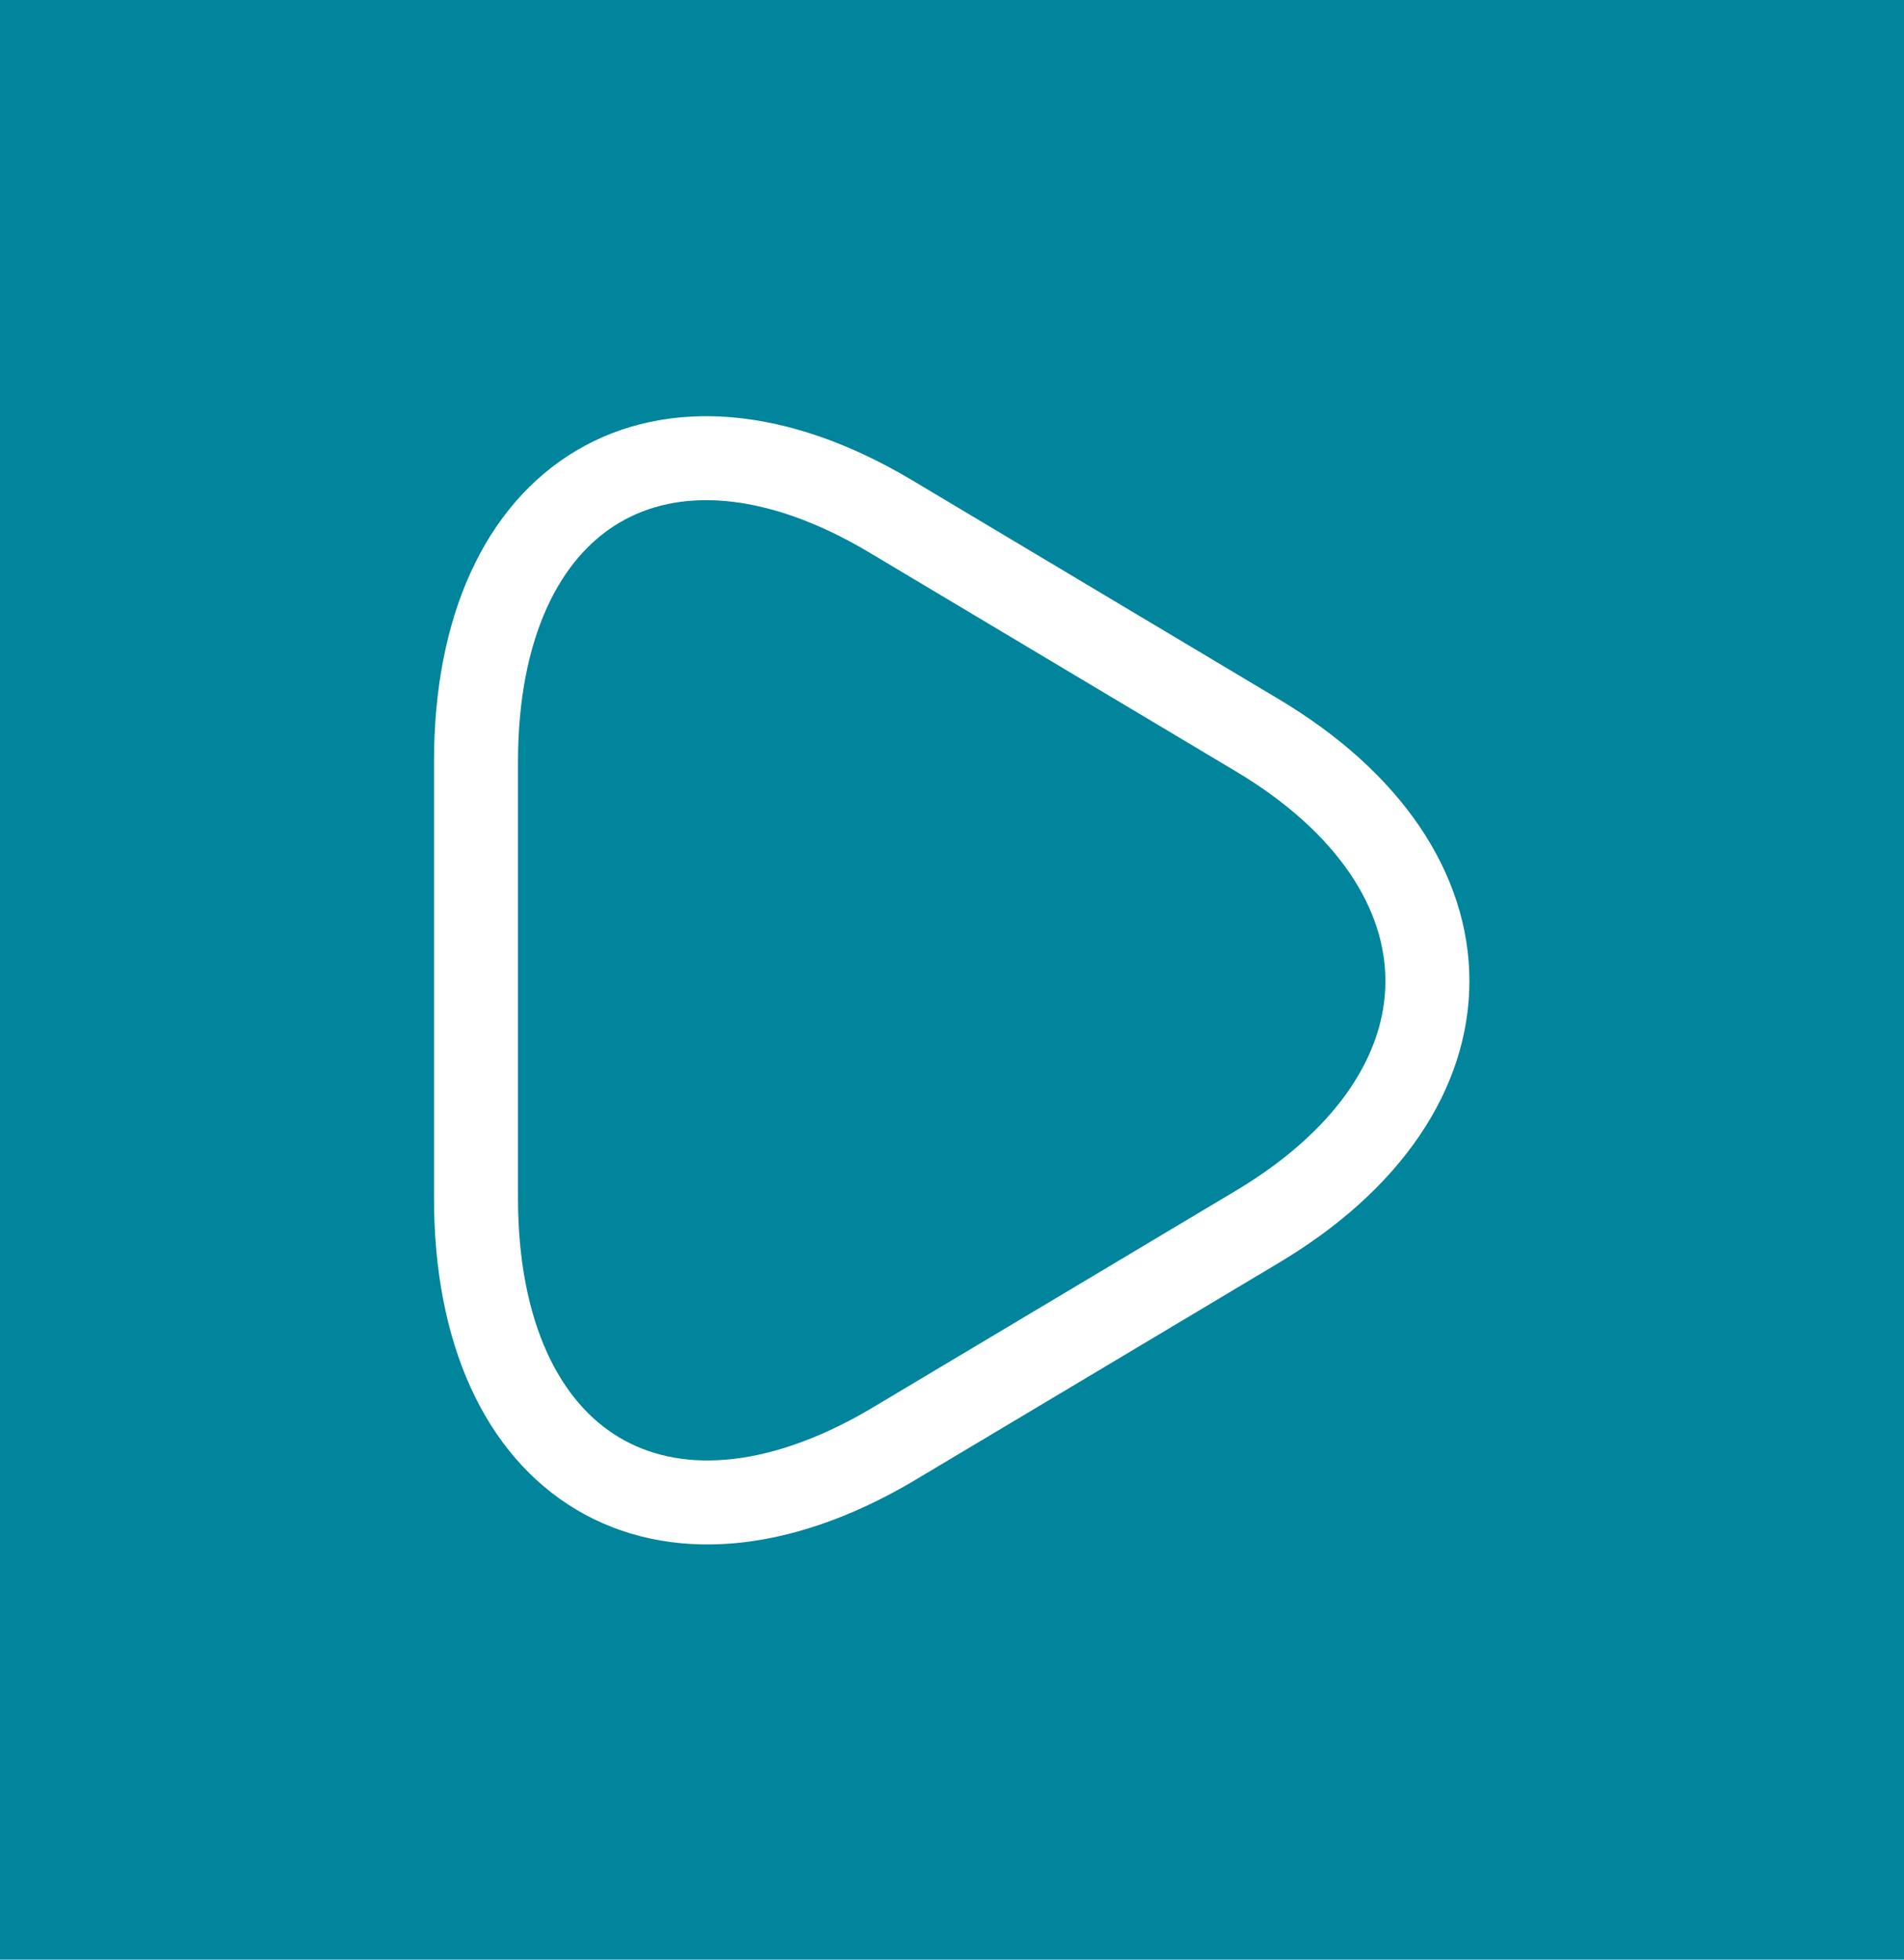 <svg width="34" height="35" viewBox="0 0 34 35" fill="none" xmlns="http://www.w3.org/2000/svg">
<rect width="34" height="35" fill="#00859C"/>
<path d="M8.5 17.5V13.606C8.5 8.779 11.829 6.796 15.895 9.216L19.168 11.171L22.44 13.125C26.506 15.546 26.506 19.498 22.44 21.918L19.168 23.873L15.895 25.827C11.829 28.204 8.5 26.235 8.5 21.393V17.5Z" stroke="white" stroke-width="1.5" stroke-miterlimit="10" stroke-linecap="round" stroke-linejoin="round"/>
</svg>
